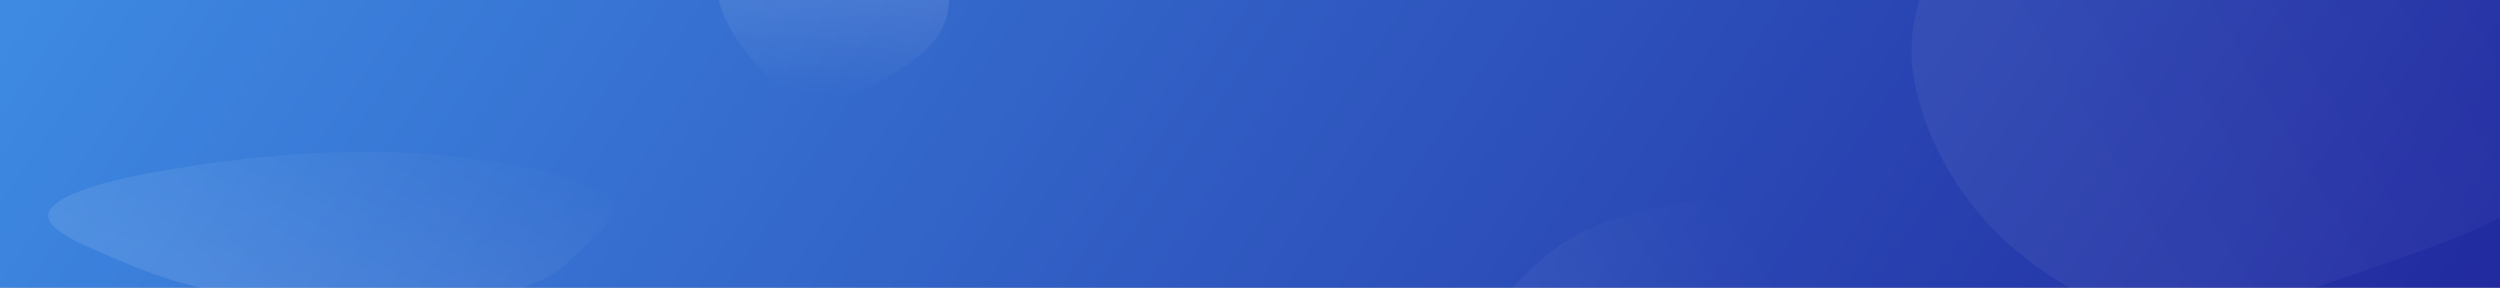 <svg width="1920" height="221" viewBox="0 0 1920 221" fill="none" xmlns="http://www.w3.org/2000/svg">
<rect x="0" y="0" width="1920" height="221" fill="#808080" stroke="none"/>
<g clip-path="url(#clip0_88_4690)">
<rect y="-2" width="1920" height="224" fill="#C4C4C4"/>
<rect y="-2" width="1920" height="224" fill="url(#paint0_linear_88_4690)"/>
<path opacity="0.1" d="M320.102 117.878C379.99 121.625 433.373 131.903 459.343 146.201C483.808 159.672 464.507 174.654 449.249 188.984C433.847 203.449 422.644 219.711 372.709 227.565C321.659 235.594 255.616 233.786 199.77 228.223C149.044 223.169 118.208 211.367 90.236 199.424C61.175 187.017 27.634 173.907 39.422 159.762C51.702 145.028 99.8 134.481 150.686 126.888C202.475 119.159 261.858 114.233 320.102 117.878Z" fill="url(#paint1_linear_88_4690)"/>
<path opacity="0.1" d="M1391.73 173.654C1434.01 206.08 1426.13 268.804 1434.51 321.468C1442.81 373.642 1464.11 427.109 1439.51 473.851C1412.32 525.527 1360.33 563.128 1302.68 572.027C1245.5 580.853 1185.98 559.499 1144.19 519.437C1106.81 483.6 1100.78 428.662 1099.1 376.868C1097.68 333.047 1111.45 292.292 1135.64 255.748C1161.01 217.42 1192.63 183.532 1236.37 169.511C1287.66 153.069 1348.97 140.865 1391.73 173.654Z" fill="url(#paint2_linear_88_4690)"/>
<path opacity="0.15" d="M656.996 -90.024C679.316 -84.211 698.786 -71.268 711.766 -52.203C724.782 -33.085 732.827 -9.599 726.991 12.78C721.416 34.155 701.632 47.158 682.831 58.755C665.095 69.694 645.681 78.934 625.108 75.617C603.983 72.212 586.933 58.117 573.848 41.186C559.706 22.887 548.14 1.786 550.249 -21.245C552.554 -46.404 564.178 -71.427 585.415 -85.11C606.315 -98.576 632.936 -96.29 656.996 -90.024Z" fill="url(#paint3_linear_88_4690)"/>
<path opacity="0.05" d="M1848.58 -237.097C1909.75 -206.162 1976.05 -177.02 2003.66 -114.318C2033.42 -46.728 2032.99 34.479 1996.43 98.656C1961.21 160.483 1888.48 182.564 1821.23 205.927C1752.47 229.809 1680.14 259.486 1612.79 231.921C1541.68 202.823 1484.88 137.623 1470.19 62.273C1456.63 -7.31 1509.19 -66.516 1542.41 -129.155C1574.42 -189.5 1592.39 -266.954 1656.85 -289.68C1721.82 -312.585 1787.11 -268.179 1848.58 -237.097Z" fill="url(#paint4_linear_88_4690)"/>
</g>
<defs>
<linearGradient id="paint0_linear_88_4690" x1="-765.5" y1="-162.654" x2="1487.27" y2="1347.35" gradientUnits="userSpaceOnUse">
<stop stop-color="#4AB3FF"/>
<stop offset="1" stop-color="#1D1B95"/>
</linearGradient>
<linearGradient id="paint1_linear_88_4690" x1="77.5" y1="173.676" x2="163.148" y2="-10.135" gradientUnits="userSpaceOnUse">
<stop stop-color="white"/>
<stop offset="1" stop-color="white" stop-opacity="0"/>
</linearGradient>
<linearGradient id="paint2_linear_88_4690" x1="998.5" y1="403" x2="1338.32" y2="171.374" gradientUnits="userSpaceOnUse">
<stop stop-color="white"/>
<stop offset="1" stop-color="white" stop-opacity="0"/>
</linearGradient>
<linearGradient id="paint3_linear_88_4690" x1="614" y1="-49" x2="609.307" y2="72.36" gradientUnits="userSpaceOnUse">
<stop stop-color="white"/>
<stop offset="1" stop-color="white" stop-opacity="0"/>
</linearGradient>
<linearGradient id="paint4_linear_88_4690" x1="1519.98" y1="-31.831" x2="1975.25" y2="-302.51" gradientUnits="userSpaceOnUse">
<stop stop-color="white"/>
<stop offset="1" stop-color="white" stop-opacity="0"/>
</linearGradient>
<clipPath id="clip0_88_4690">
<rect width="1920" height="221" fill="white"/>
</clipPath>
</defs>
</svg>
